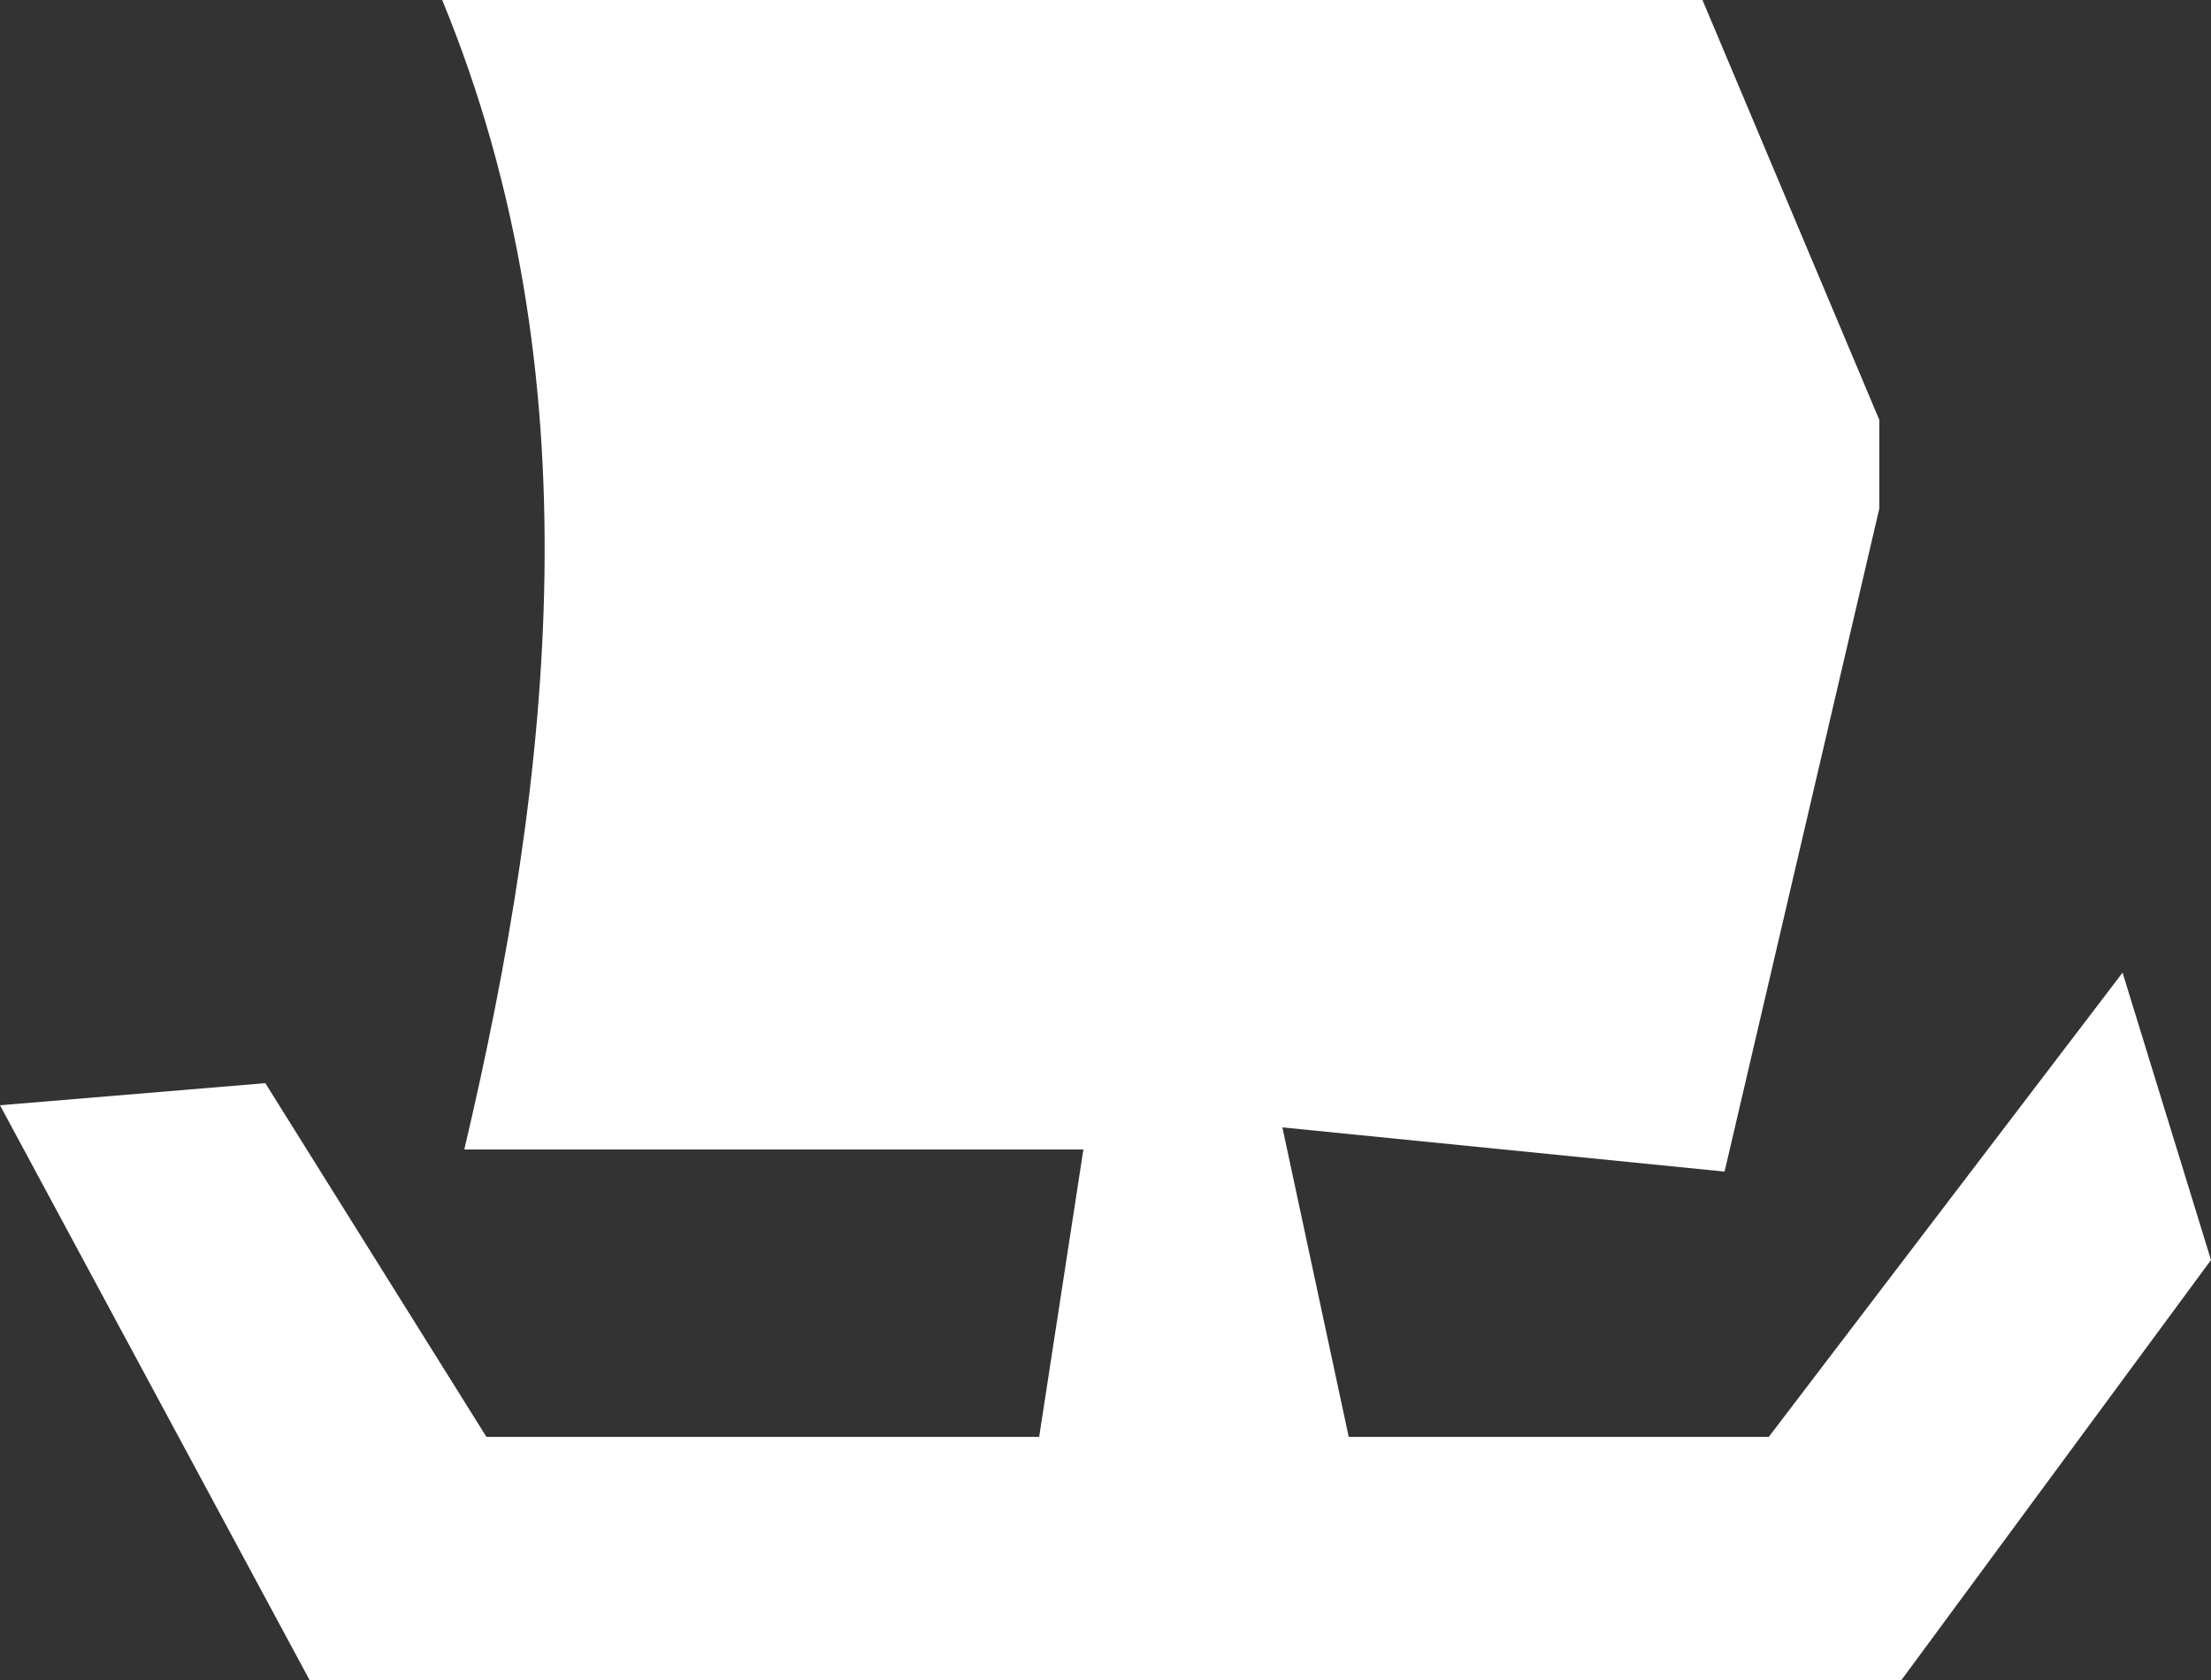 <svg xmlns="http://www.w3.org/2000/svg" xml:space="preserve" viewBox="0 0 100 76">
  <rect x="0" y="0" width="100" height="76" fill="#333333" stroke="none"/>
  <path fill="#fff" d="M14 76 0 50l12-1 10 16h25l2-13H21c4-17 6-35-1-52h57l8 19v4l-7 30-20-2 3 14h19l16-21 4 13-14 19H14z"/>
</svg>
